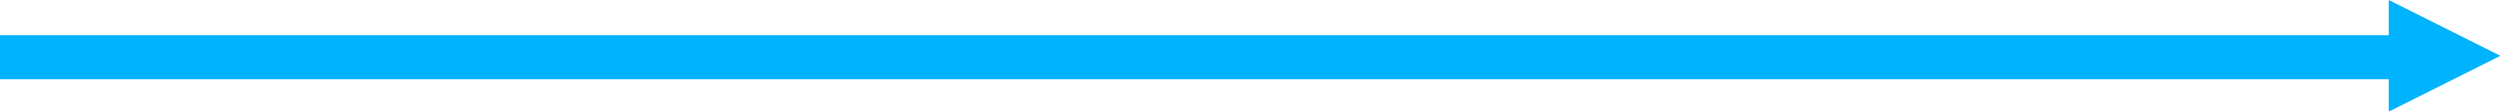 <?xml version="1.0" standalone="no"?>
<!DOCTYPE svg PUBLIC "-//W3C//DTD SVG 1.1//EN" "http://www.w3.org/Graphics/SVG/1.1/DTD/svg11.dtd">
<svg width="100%" height="100%" viewBox="0 0 1998 89" version="1.1" xmlns="http://www.w3.org/2000/svg" xmlns:xlink="http://www.w3.org/1999/xlink" xml:space="preserve" style="fill-rule:evenodd;clip-rule:evenodd;stroke-linejoin:round;stroke-miterlimit:1.414;">
    <rect x="0" y="28.156" width="1920.71" height="35.156" style="fill:rgb(0,179,254);"/>
    <path d="M1998.31,44.616L1909.08,89.231L1909.08,0L1998.31,44.616Z" style="fill:rgb(0,179,254);"/>
</svg>
